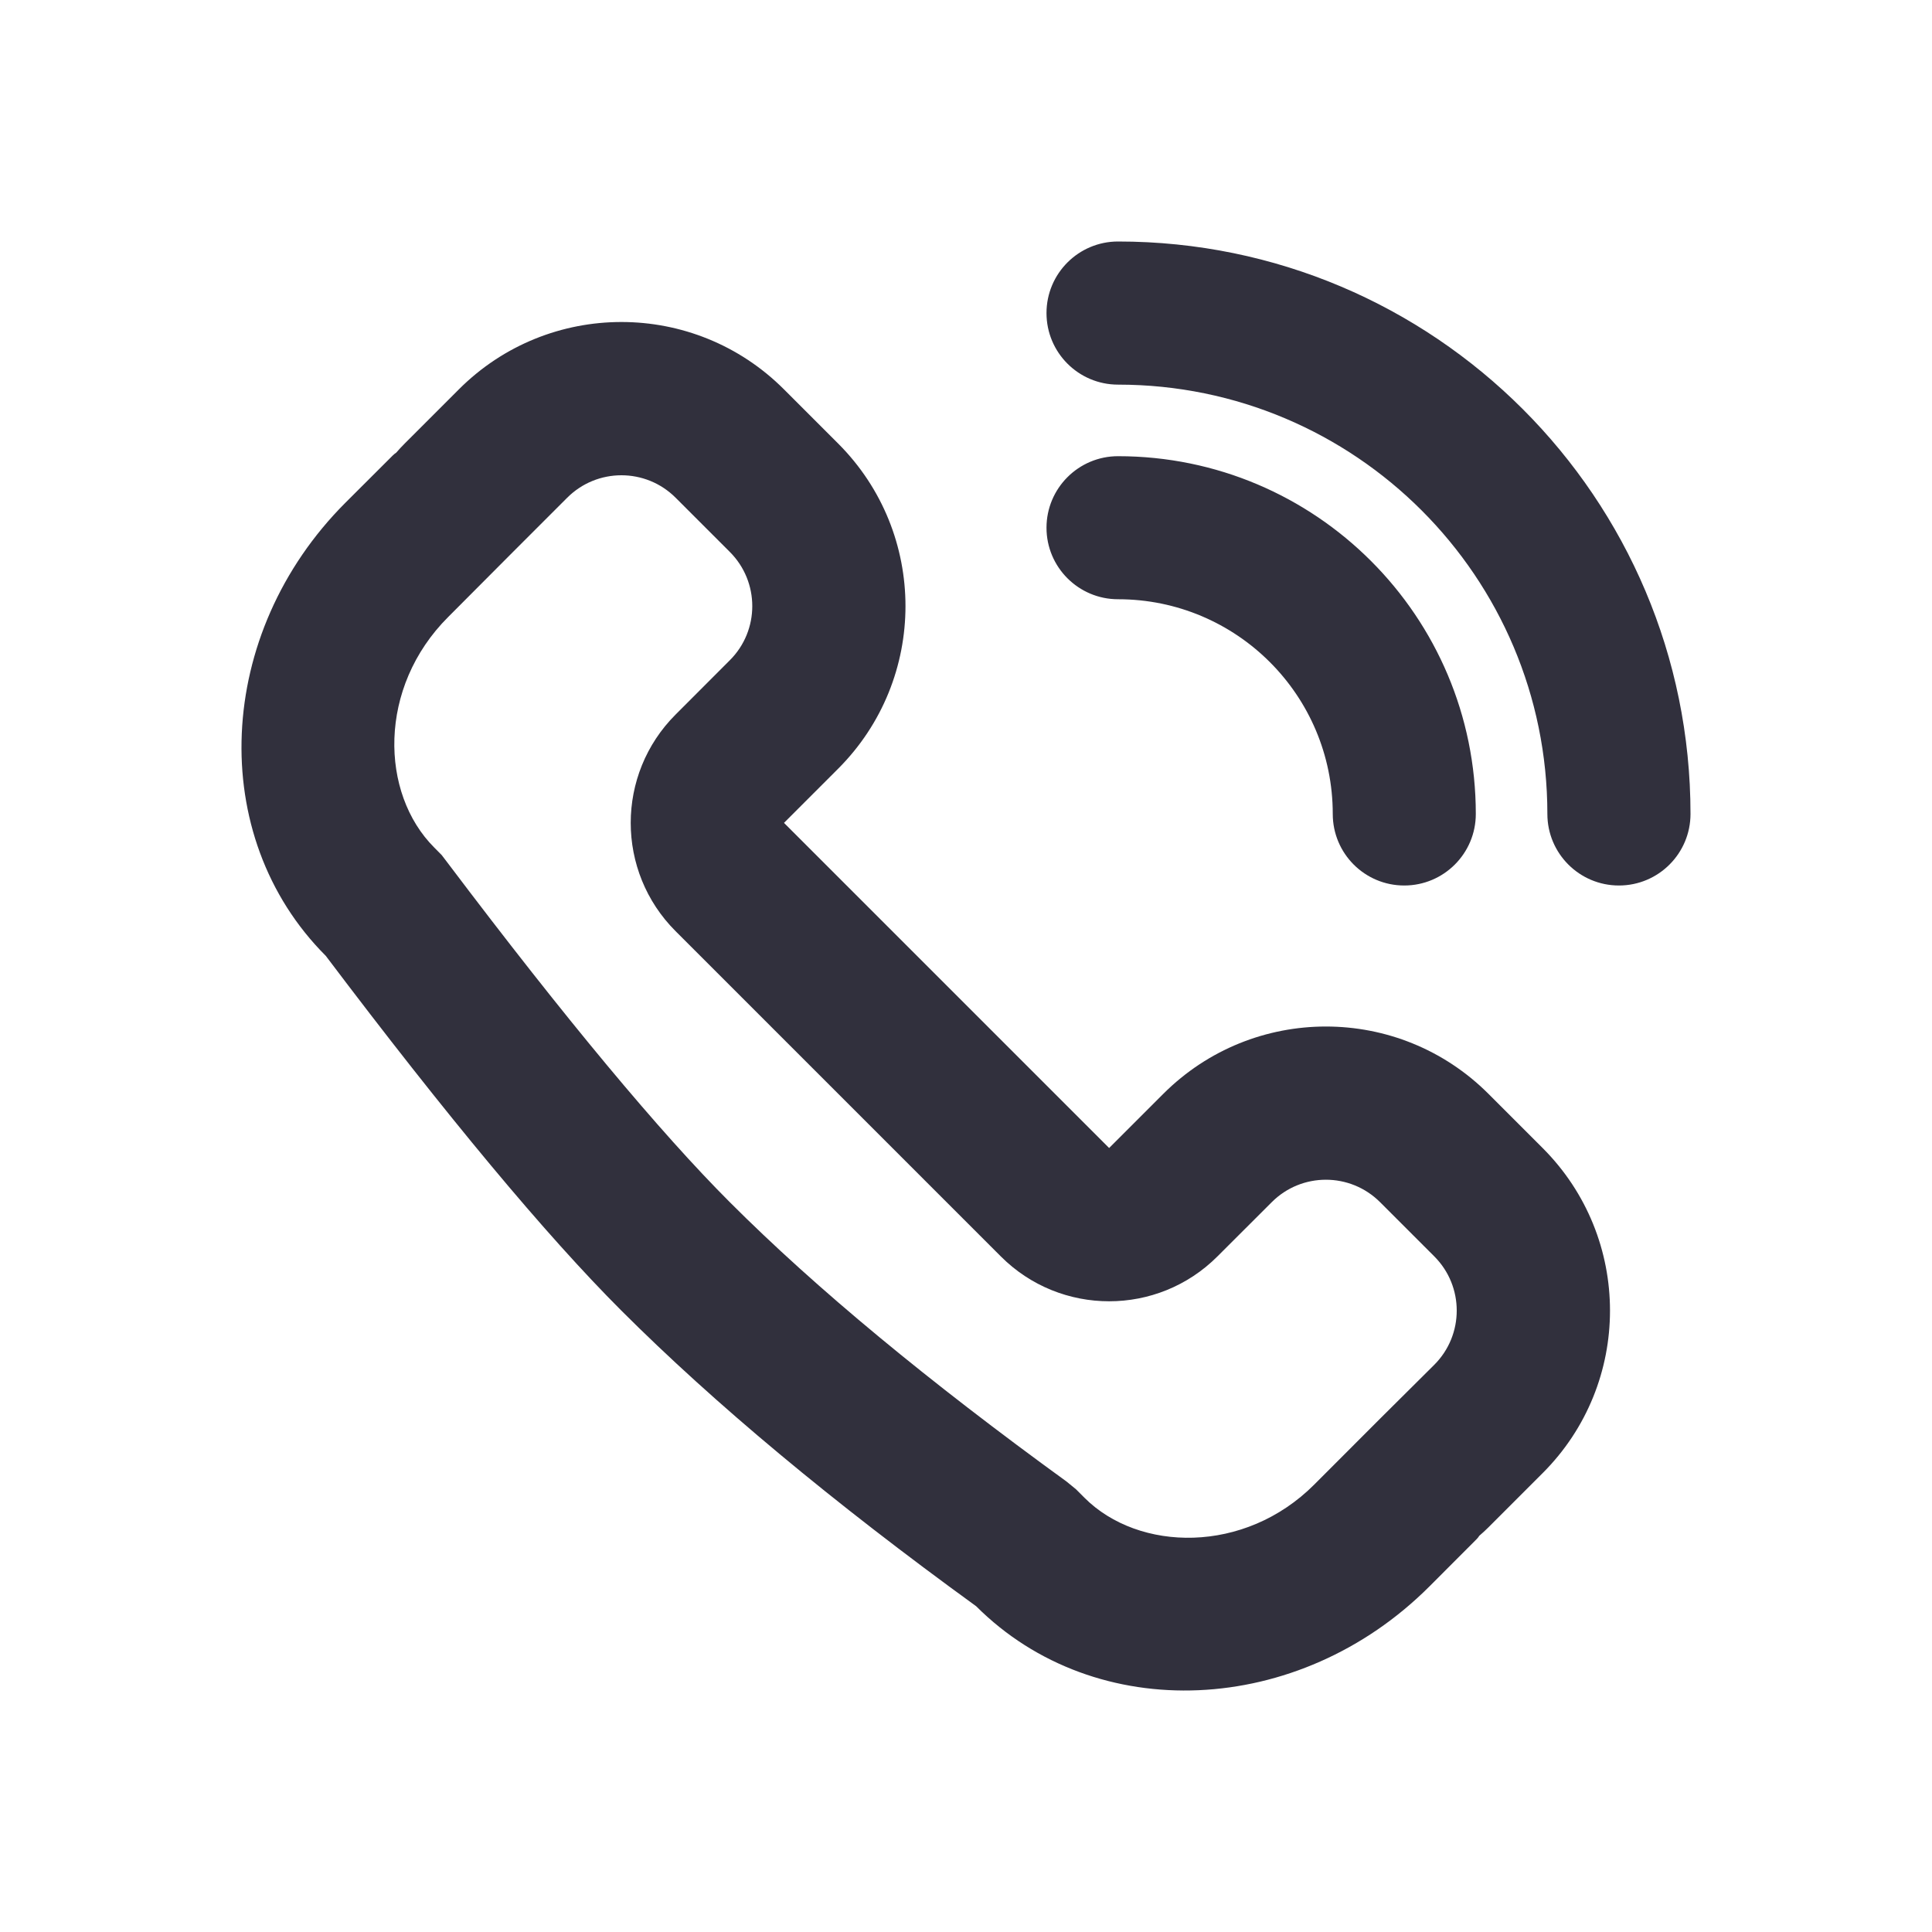 <svg width="24" height="24" viewBox="0 0 24 24" fill="none" xmlns="http://www.w3.org/2000/svg">
<path fill-rule="evenodd" clip-rule="evenodd" d="M18.333 10.111C18.333 10.602 17.935 11 17.444 11C16.953 11 16.556 10.602 16.556 10.111C16.556 8.638 15.362 7.444 13.889 7.444C13.398 7.444 13 7.046 13 6.556C13 6.065 13.398 5.667 13.889 5.667C16.343 5.667 18.333 7.657 18.333 10.111ZM9.739 10.222L13.778 14.261L14.451 13.588C15.567 12.473 17.375 12.473 18.49 13.588L19.163 14.261C20.279 15.377 20.279 17.185 19.163 18.3L18.49 18.973C18.453 19.01 18.415 19.045 18.376 19.078C18.367 19.093 18.356 19.107 18.343 19.12L17.756 19.708C16.134 21.33 13.613 21.44 12.126 19.953C10.342 18.659 8.874 17.435 7.719 16.281C6.779 15.341 5.555 13.872 4.047 11.874C2.56 10.387 2.67 7.866 4.292 6.244L4.88 5.657C4.893 5.644 4.907 5.633 4.921 5.624C4.955 5.585 4.99 5.547 5.027 5.51L5.7 4.837C6.815 3.721 8.624 3.721 9.739 4.837L10.412 5.51C11.527 6.625 11.527 8.433 10.412 9.549L9.739 10.222ZM21 10.111C21 10.602 20.602 11 20.111 11C19.62 11 19.222 10.602 19.222 10.111C19.222 7.166 16.834 4.778 13.889 4.778C13.398 4.778 13 4.38 13 3.889C13 3.398 13.398 3 13.889 3C17.816 3 21 6.184 21 10.111ZM8.393 8.876L9.066 8.202C9.438 7.831 9.438 7.228 9.066 6.856L8.393 6.183C8.021 5.811 7.418 5.811 7.046 6.183L6.373 6.856L5.569 7.663C4.69 8.539 4.721 9.855 5.394 10.528L5.487 10.622L5.567 10.727C7.026 12.66 8.2 14.068 9.066 14.934C10.143 16.012 11.543 17.166 13.25 18.405L13.366 18.5L13.472 18.606C14.145 19.279 15.461 19.31 16.328 18.44L17.142 17.625L17.817 16.954C18.189 16.582 18.189 15.979 17.817 15.607L17.144 14.934C16.772 14.562 16.169 14.562 15.798 14.934L15.124 15.607C14.381 16.351 13.175 16.351 12.432 15.607L8.393 11.568C7.649 10.825 7.649 9.619 8.393 8.876Z" fill="#31303D"/>
</svg>
